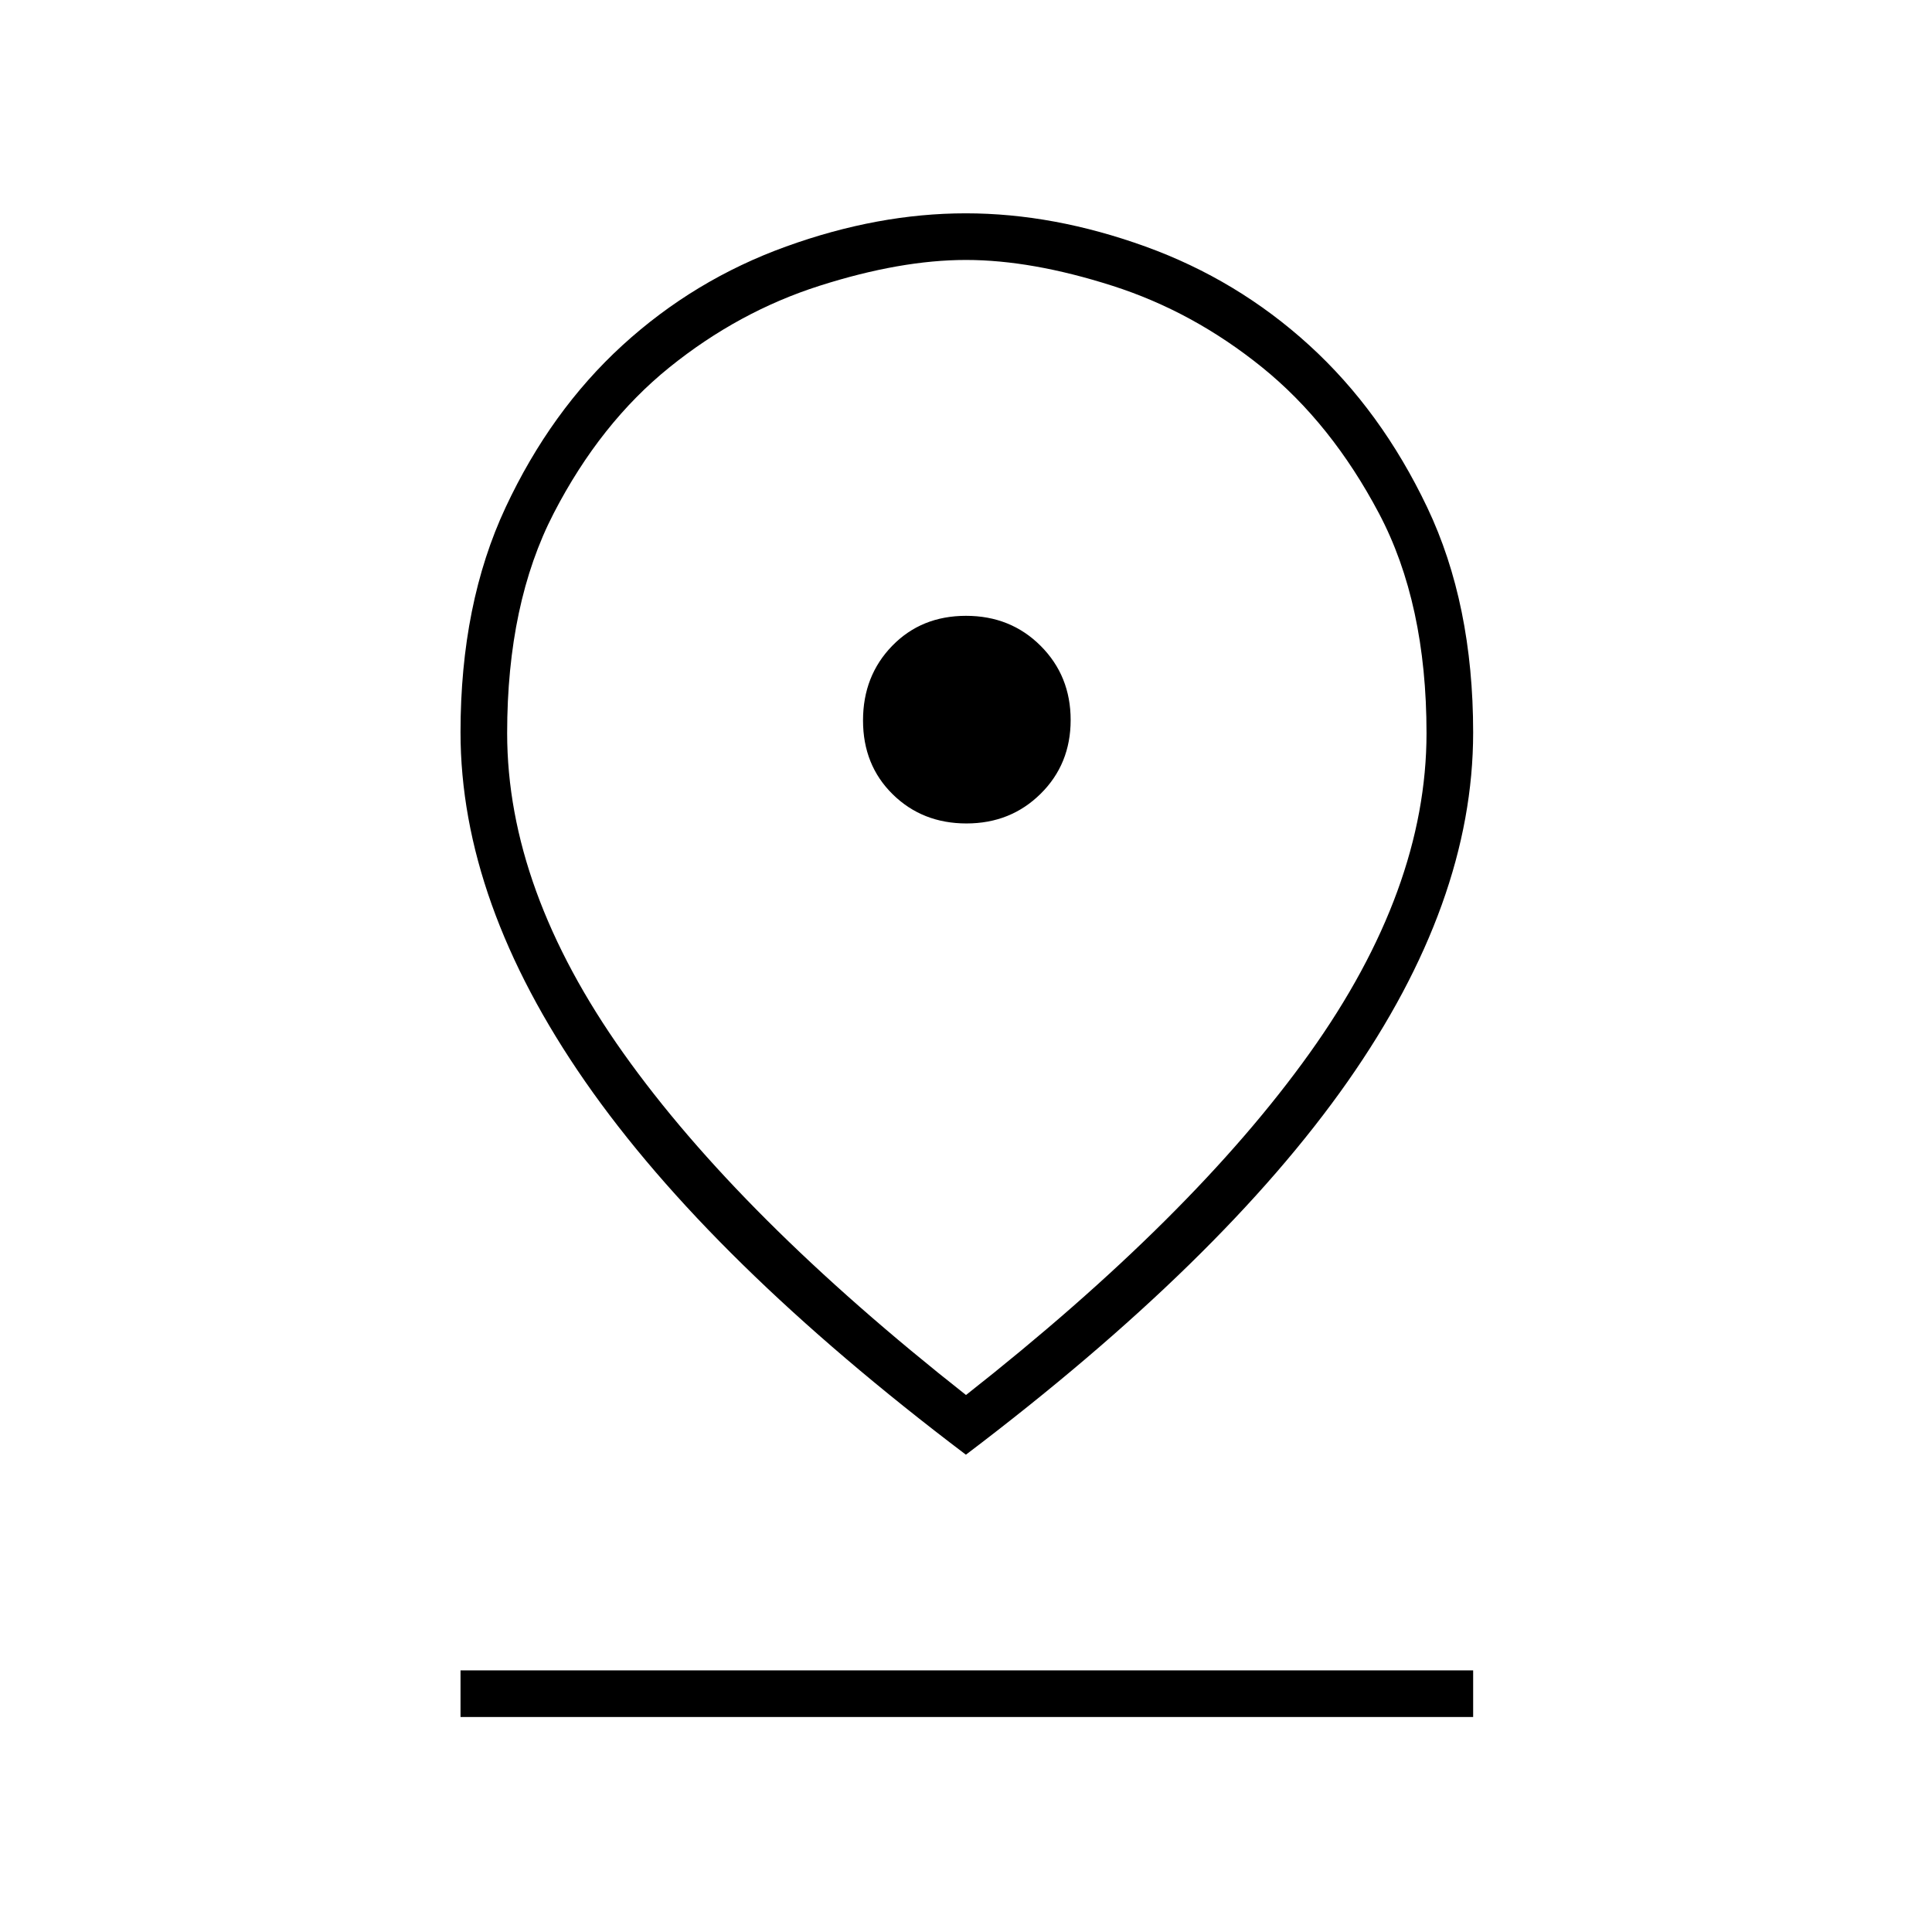 <svg xmlns="http://www.w3.org/2000/svg" height="40" viewBox="0 -960 960 960" width="40"><path d="M480-266.83q112.68-88.61 170.76-169.89 58.07-81.28 58.07-158.96 0-64.53-23.63-109.23-23.64-44.71-57.98-72.49-34.33-27.77-74.49-40.6-40.15-12.83-72.72-12.83-32.56 0-72.78 12.83t-74.56 40.51q-34.34 27.68-57.5 72.46Q252-660.24 252-595.71q0 77.68 57.72 158.97Q367.44-355.45 480-266.83Zm-.05 29.66Q352.73-333.4 290.78-422.58q-61.95-89.19-61.95-173.58 0-63.85 22.42-111.76 22.42-47.91 58.04-80.5 35.63-32.58 81.3-49.08 45.66-16.5 89.28-16.5 43.61 0 89.29 16.5 45.68 16.5 81.42 49.08 35.75 32.59 58.59 80.53Q732-659.95 732-596q0 84.49-62.42 173.5-62.41 89-189.63 185.33Zm.29-313.66q21.93 0 36.84-14.74Q532-580.31 532-602.24t-14.91-36.84Q502.18-654 480.01-654q-22.18 0-36.68 14.91t-14.5 37.08q0 22.18 14.74 36.68t36.67 14.5Zm-251.41 444V-130H732v23.17H228.83ZM480-596Z"/></svg>